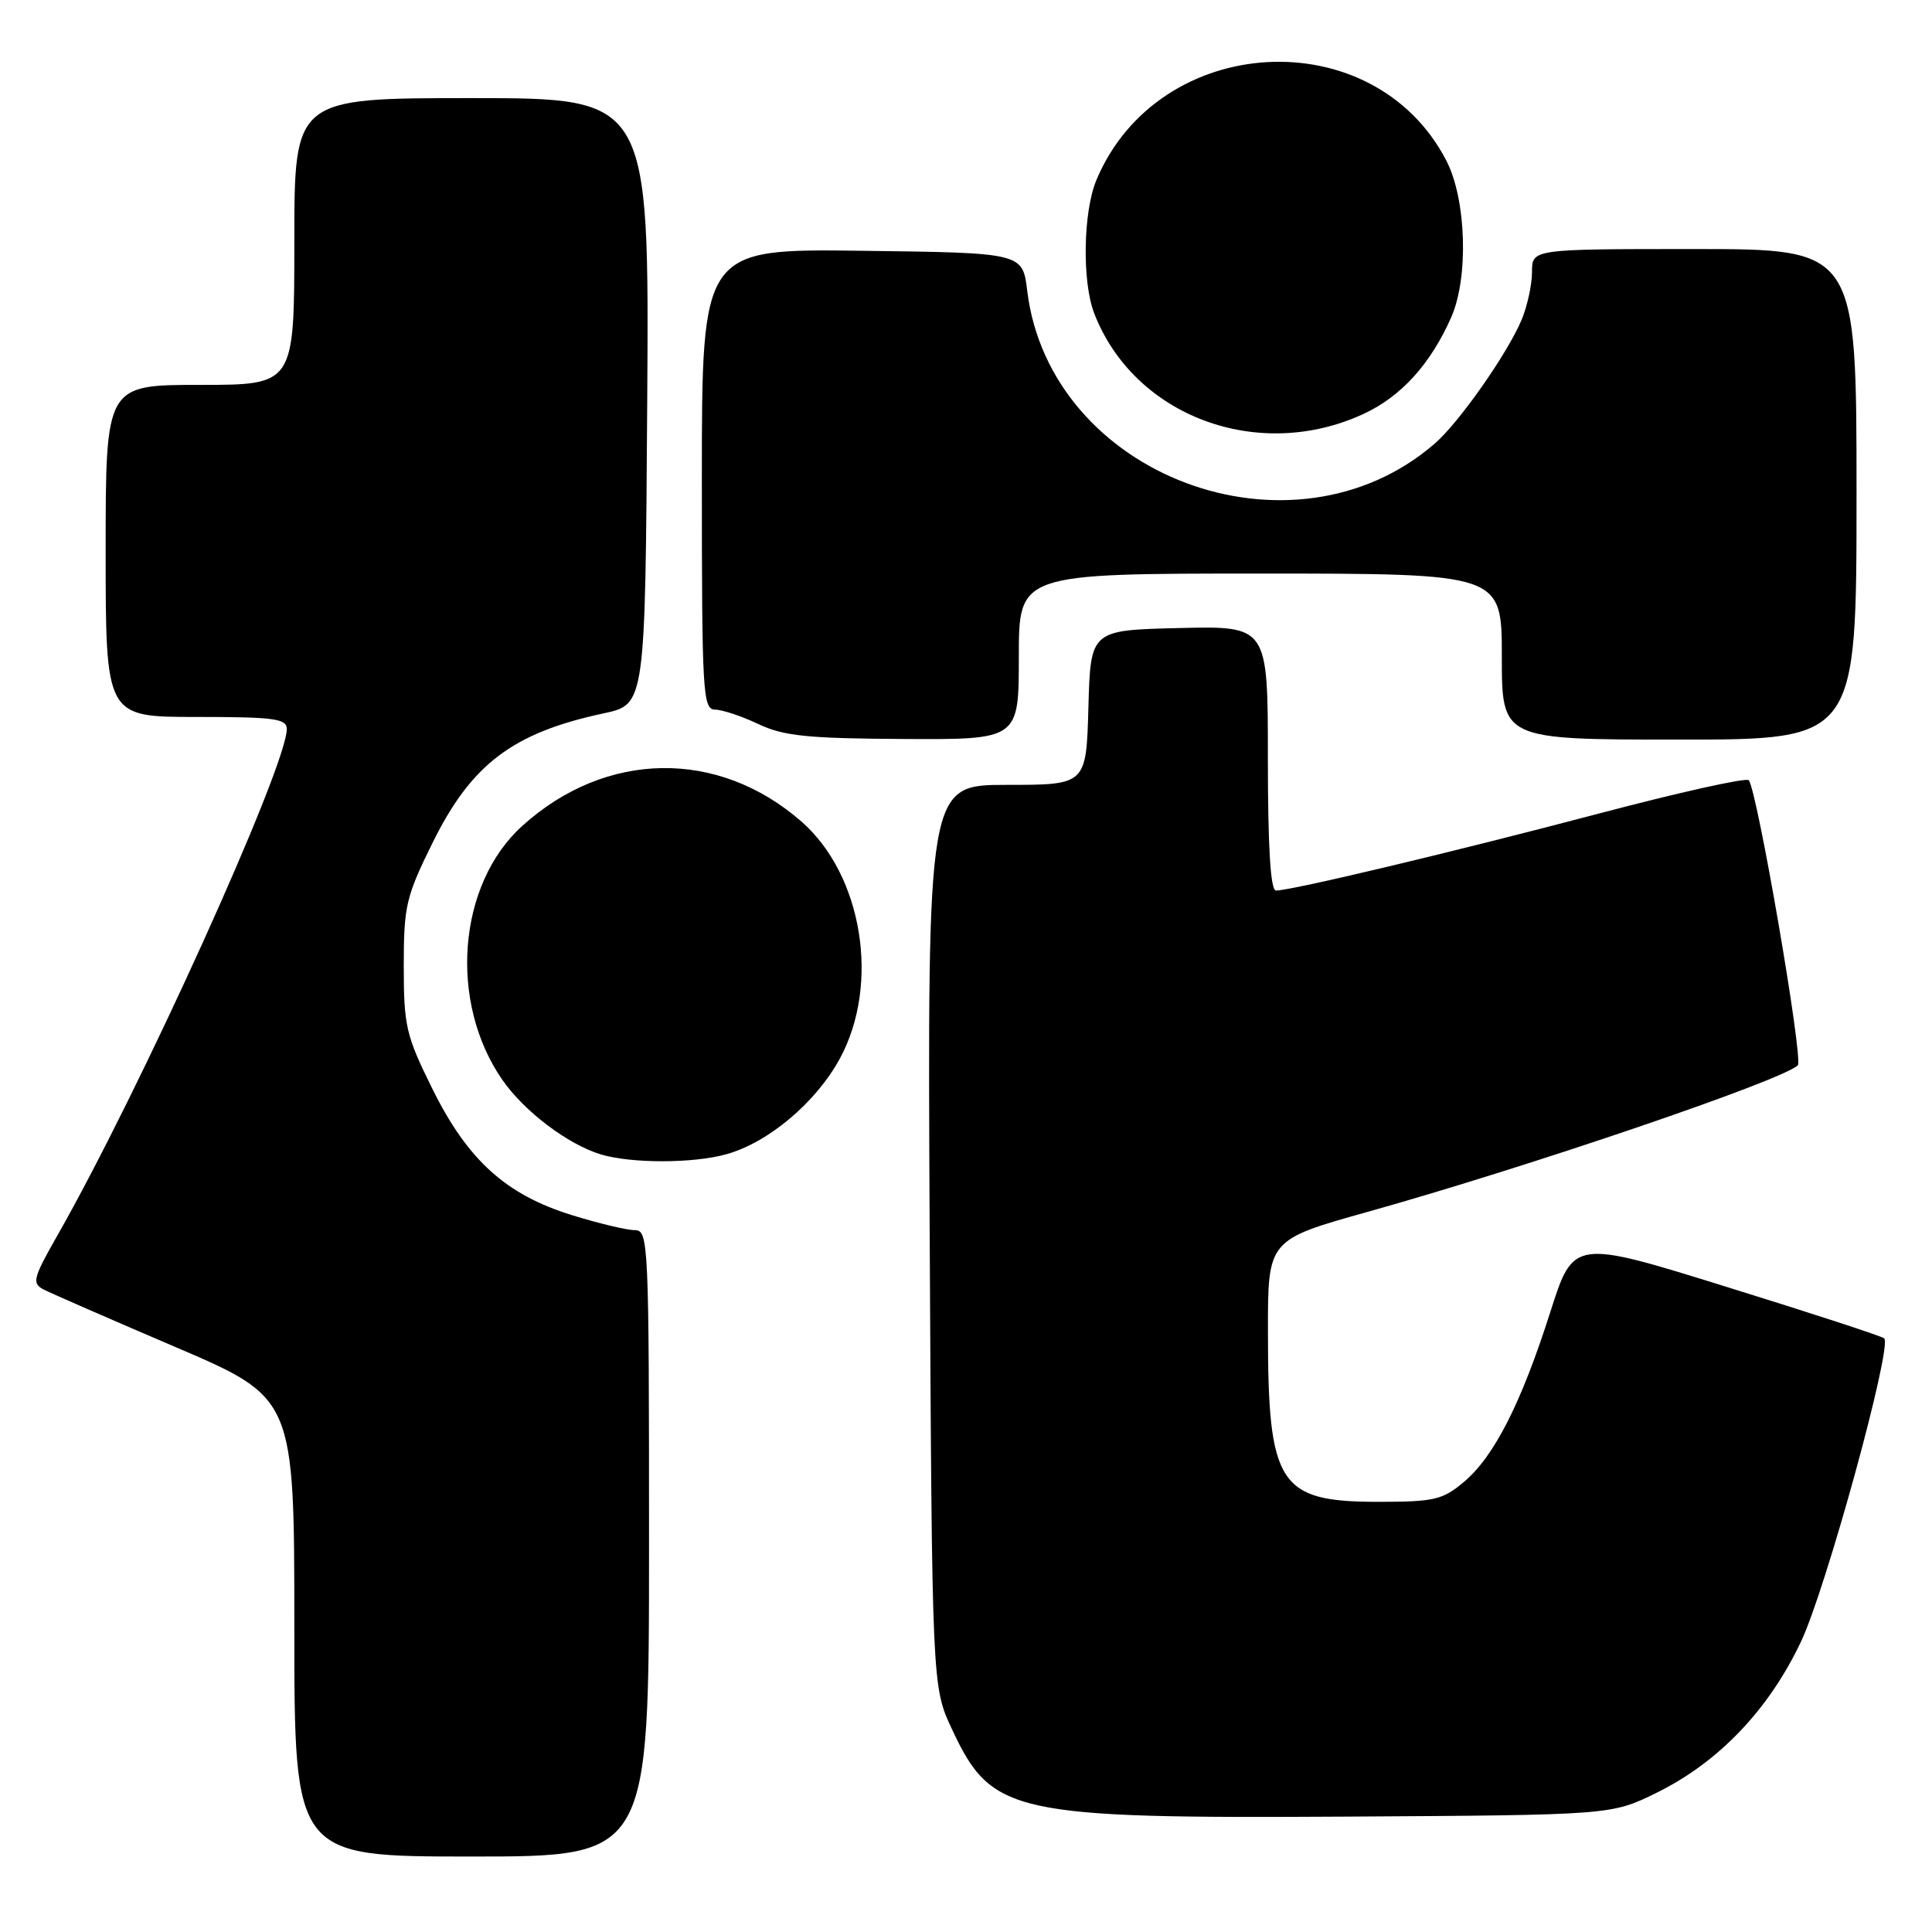 <?xml version="1.0" encoding="UTF-8" standalone="no"?>
<!DOCTYPE svg PUBLIC "-//W3C//DTD SVG 1.1//EN" "http://www.w3.org/Graphics/SVG/1.1/DTD/svg11.dtd" >
<svg xmlns="http://www.w3.org/2000/svg" xmlns:xlink="http://www.w3.org/1999/xlink" version="1.1" viewBox="0 0 256 256">
 <g >
 <path fill="currentColor"
d=" M 86.00 204.50 C 86.00 164.44 85.93 163.00 84.11 163.00 C 83.06 163.00 79.33 162.11 75.81 161.02 C 67.03 158.31 61.96 153.72 57.28 144.25 C 53.79 137.20 53.50 135.94 53.50 128.00 C 53.50 120.04 53.79 118.82 57.33 111.65 C 62.48 101.23 67.96 97.09 80.00 94.52 C 85.50 93.34 85.50 93.34 85.76 53.17 C 86.02 13.00 86.02 13.00 62.51 13.00 C 39.00 13.00 39.00 13.00 39.00 32.00 C 39.00 51.00 39.00 51.00 26.50 51.00 C 14.00 51.00 14.00 51.00 14.00 73.00 C 14.00 95.00 14.00 95.00 26.00 95.00 C 36.35 95.00 38.00 95.22 38.00 96.60 C 38.00 101.56 18.54 144.52 7.59 163.73 C 4.38 169.37 4.21 170.04 5.77 170.86 C 6.72 171.35 14.59 174.79 23.25 178.49 C 39.00 185.23 39.00 185.23 39.00 215.61 C 39.00 246.00 39.00 246.00 62.50 246.00 C 86.00 246.00 86.00 246.00 86.00 204.50 Z  M 219.49 237.56 C 227.71 233.52 234.34 226.59 238.63 217.55 C 241.94 210.59 250.77 178.43 249.67 177.34 C 249.41 177.07 240.04 174.01 228.85 170.54 C 208.50 164.21 208.50 164.21 205.42 173.86 C 201.56 185.96 197.98 193.00 193.97 196.37 C 191.15 198.74 190.04 199.00 182.65 199.00 C 169.44 199.00 168.01 196.79 168.01 176.39 C 168.00 164.28 168.00 164.28 181.25 160.57 C 202.50 154.62 236.19 143.15 238.22 141.16 C 238.99 140.41 232.80 104.47 231.71 103.38 C 231.35 103.02 222.38 105.02 211.78 107.82 C 192.69 112.86 171.14 118.00 169.07 118.00 C 168.35 118.00 168.00 112.28 168.00 100.47 C 168.00 82.94 168.00 82.94 156.25 83.22 C 144.50 83.50 144.50 83.50 144.22 93.75 C 143.93 104.00 143.93 104.00 133.41 104.00 C 122.89 104.00 122.89 104.00 123.19 163.75 C 123.50 223.50 123.50 223.50 126.16 229.17 C 131.41 240.38 134.10 240.97 178.50 240.71 C 213.50 240.50 213.50 240.50 219.49 237.56 Z  M 96.22 152.95 C 101.83 151.40 108.16 146.05 111.31 140.22 C 116.63 130.36 114.29 115.98 106.23 108.89 C 95.19 99.21 80.29 99.42 69.21 109.43 C 60.64 117.17 59.41 132.77 66.56 143.08 C 69.46 147.27 75.27 151.66 79.63 152.97 C 83.68 154.18 91.83 154.17 96.22 152.95 Z  M 135.00 87.00 C 135.00 76.00 135.00 76.00 167.00 76.00 C 199.00 76.00 199.00 76.00 199.00 87.00 C 199.00 98.00 199.00 98.00 222.50 98.00 C 246.00 98.00 246.00 98.00 246.00 65.50 C 246.00 33.00 246.00 33.00 224.50 33.00 C 203.00 33.00 203.00 33.00 203.00 36.03 C 203.00 37.70 202.38 40.56 201.62 42.38 C 199.75 46.84 193.35 55.97 190.12 58.77 C 171.24 75.14 139.11 63.09 136.11 38.52 C 135.50 33.50 135.50 33.50 114.25 33.23 C 93.00 32.96 93.00 32.96 93.00 63.48 C 93.00 91.87 93.12 94.00 94.75 94.03 C 95.71 94.04 98.30 94.90 100.50 95.95 C 103.85 97.53 106.98 97.85 119.75 97.92 C 135.00 98.00 135.00 98.00 135.00 87.00 Z  M 180.73 54.82 C 185.68 52.51 189.54 48.25 192.28 42.08 C 194.62 36.81 194.31 26.43 191.65 21.29 C 182.01 2.65 153.48 4.24 145.27 23.88 C 143.52 28.09 143.37 37.30 144.98 41.50 C 150.26 55.18 166.76 61.33 180.73 54.82 Z "/>
</g>
</svg>